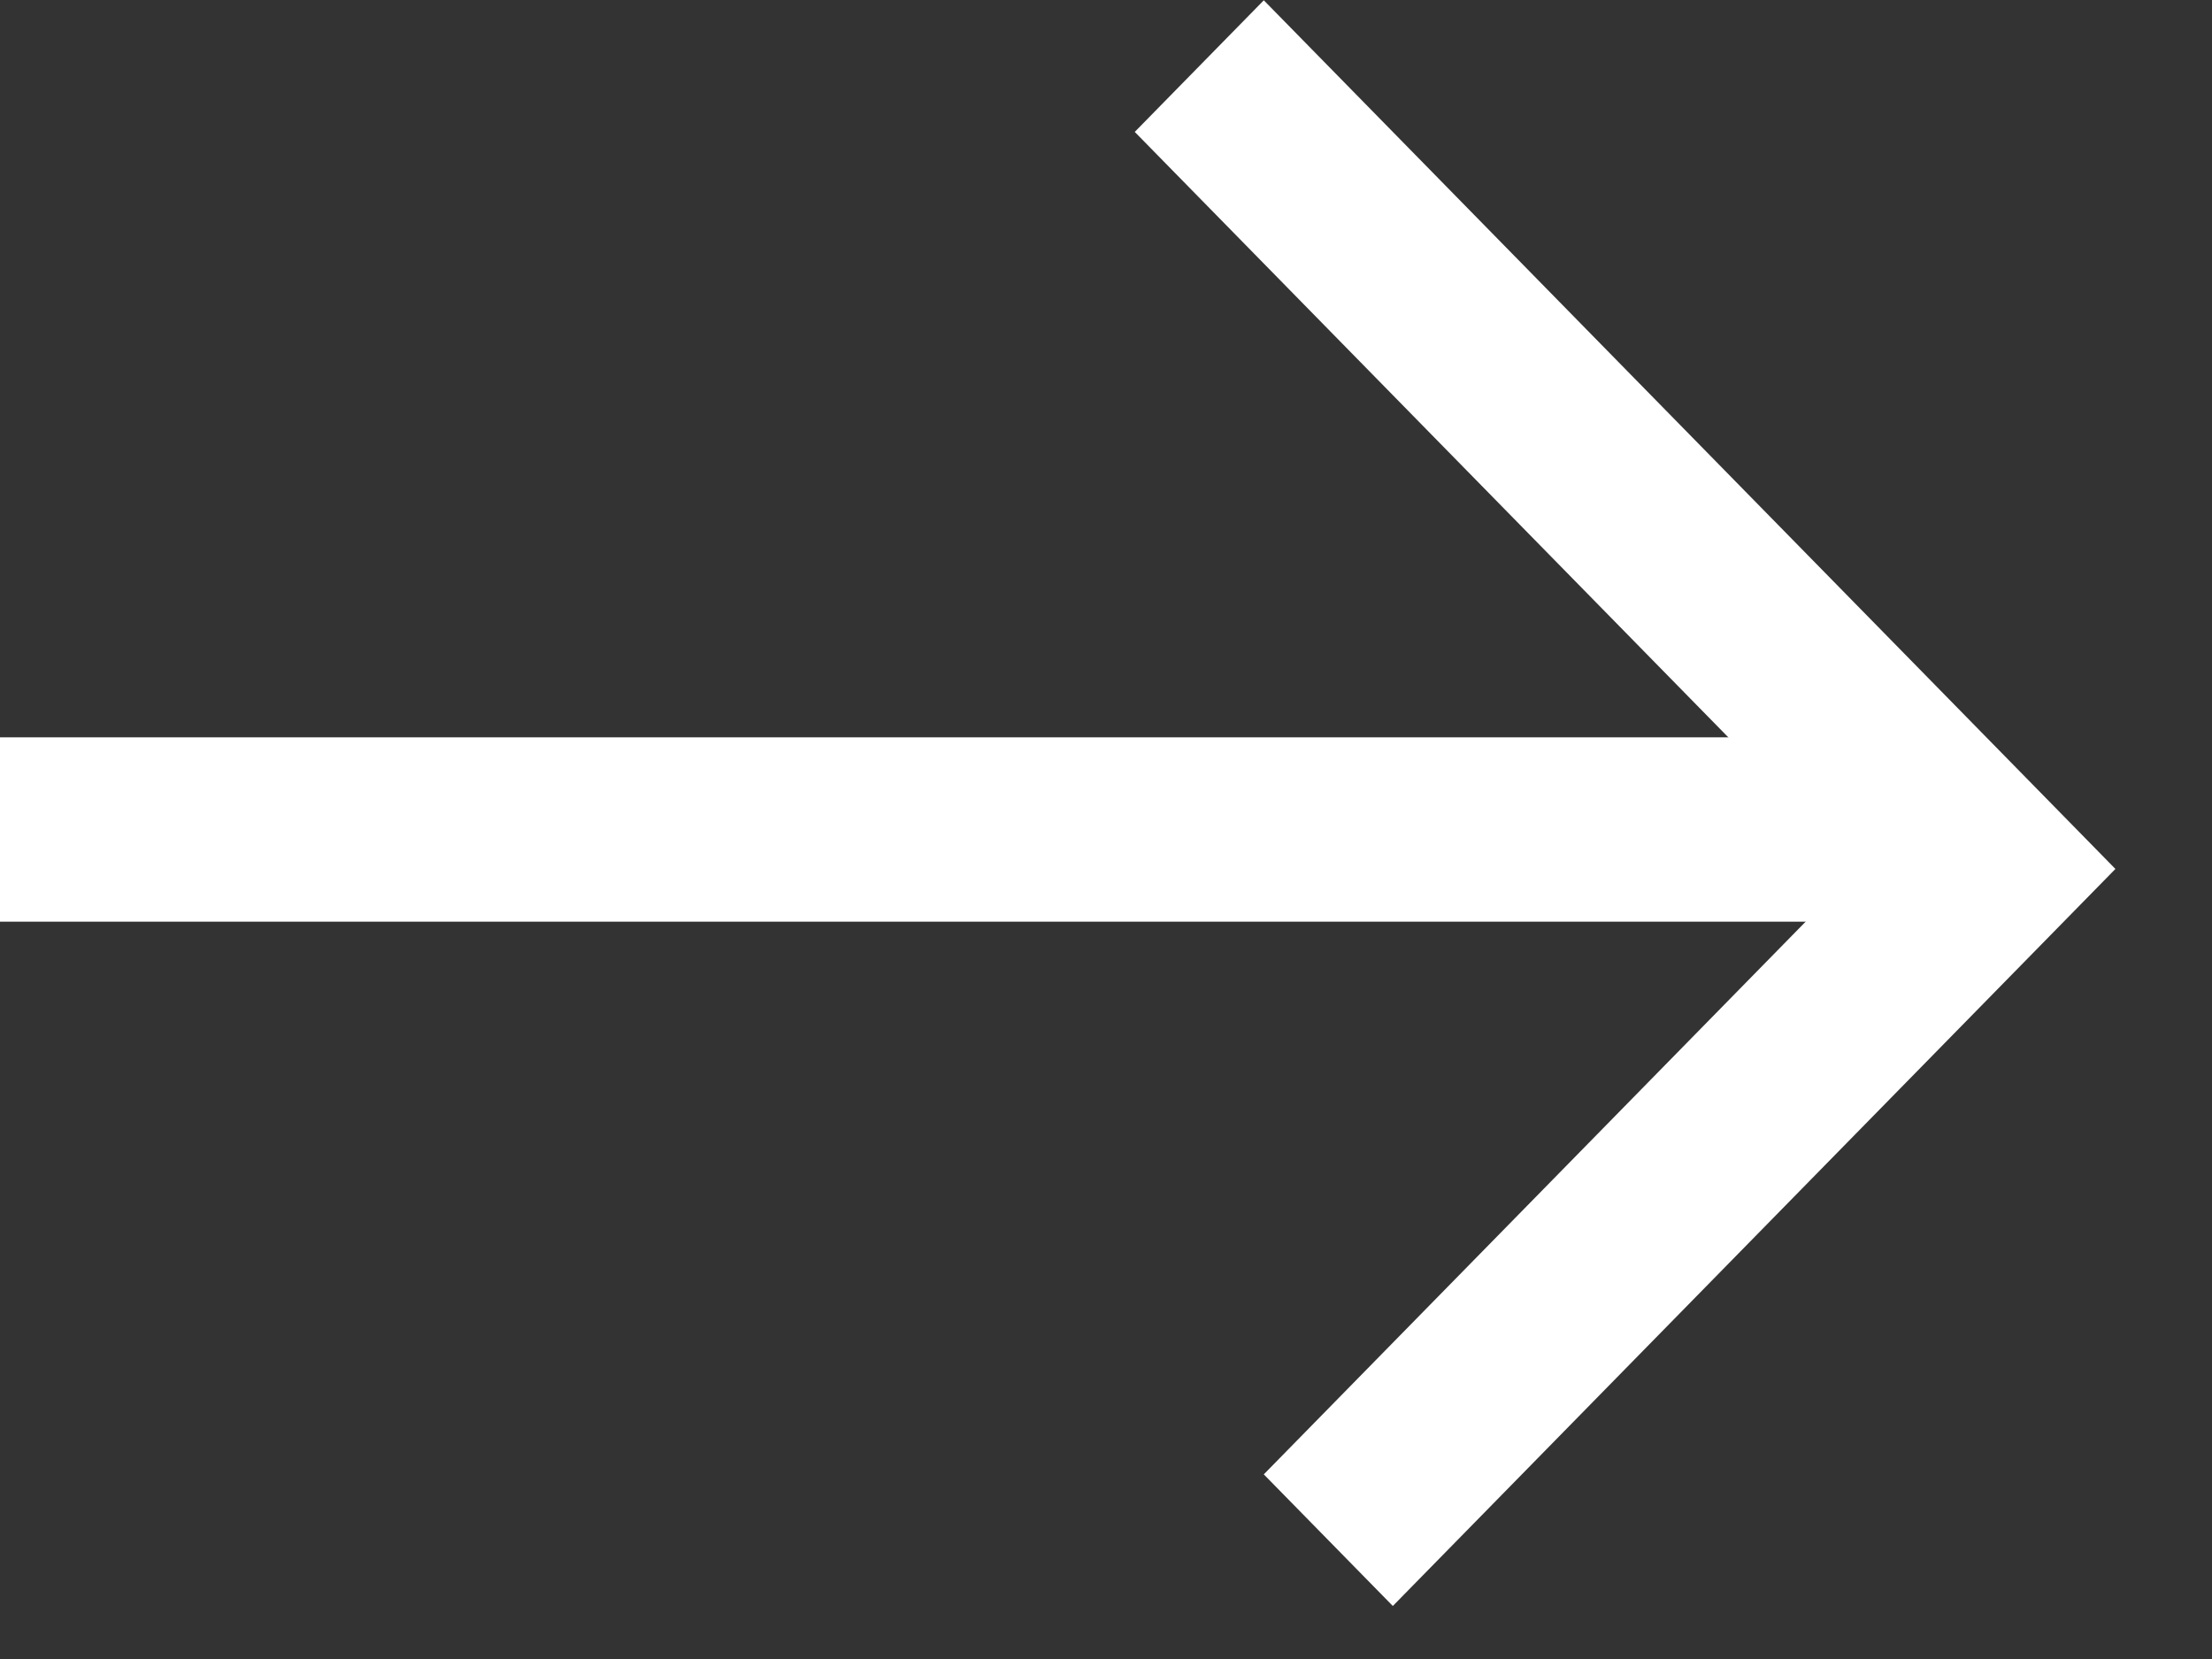 <svg width="12" height="9" viewBox="0 0 12 9" fill="none" xmlns="http://www.w3.org/2000/svg">
<rect x="0" y="0" width="12" height="9" fill="#333333" stroke="none"/>
<line x1="10.776" y1="4.5" x2="-0" y2="4.5" stroke="white"/>
<line y1="-0.5" x2="5.6" y2="-0.5" transform="matrix(-0.7 -0.714 0.7 -0.714 10.776 4)" stroke="white"/>
<line y1="-0.5" x2="5.6" y2="-0.5" transform="matrix(-0.7 0.714 -0.7 -0.714 10.776 4)" stroke="white"/>
</svg>
